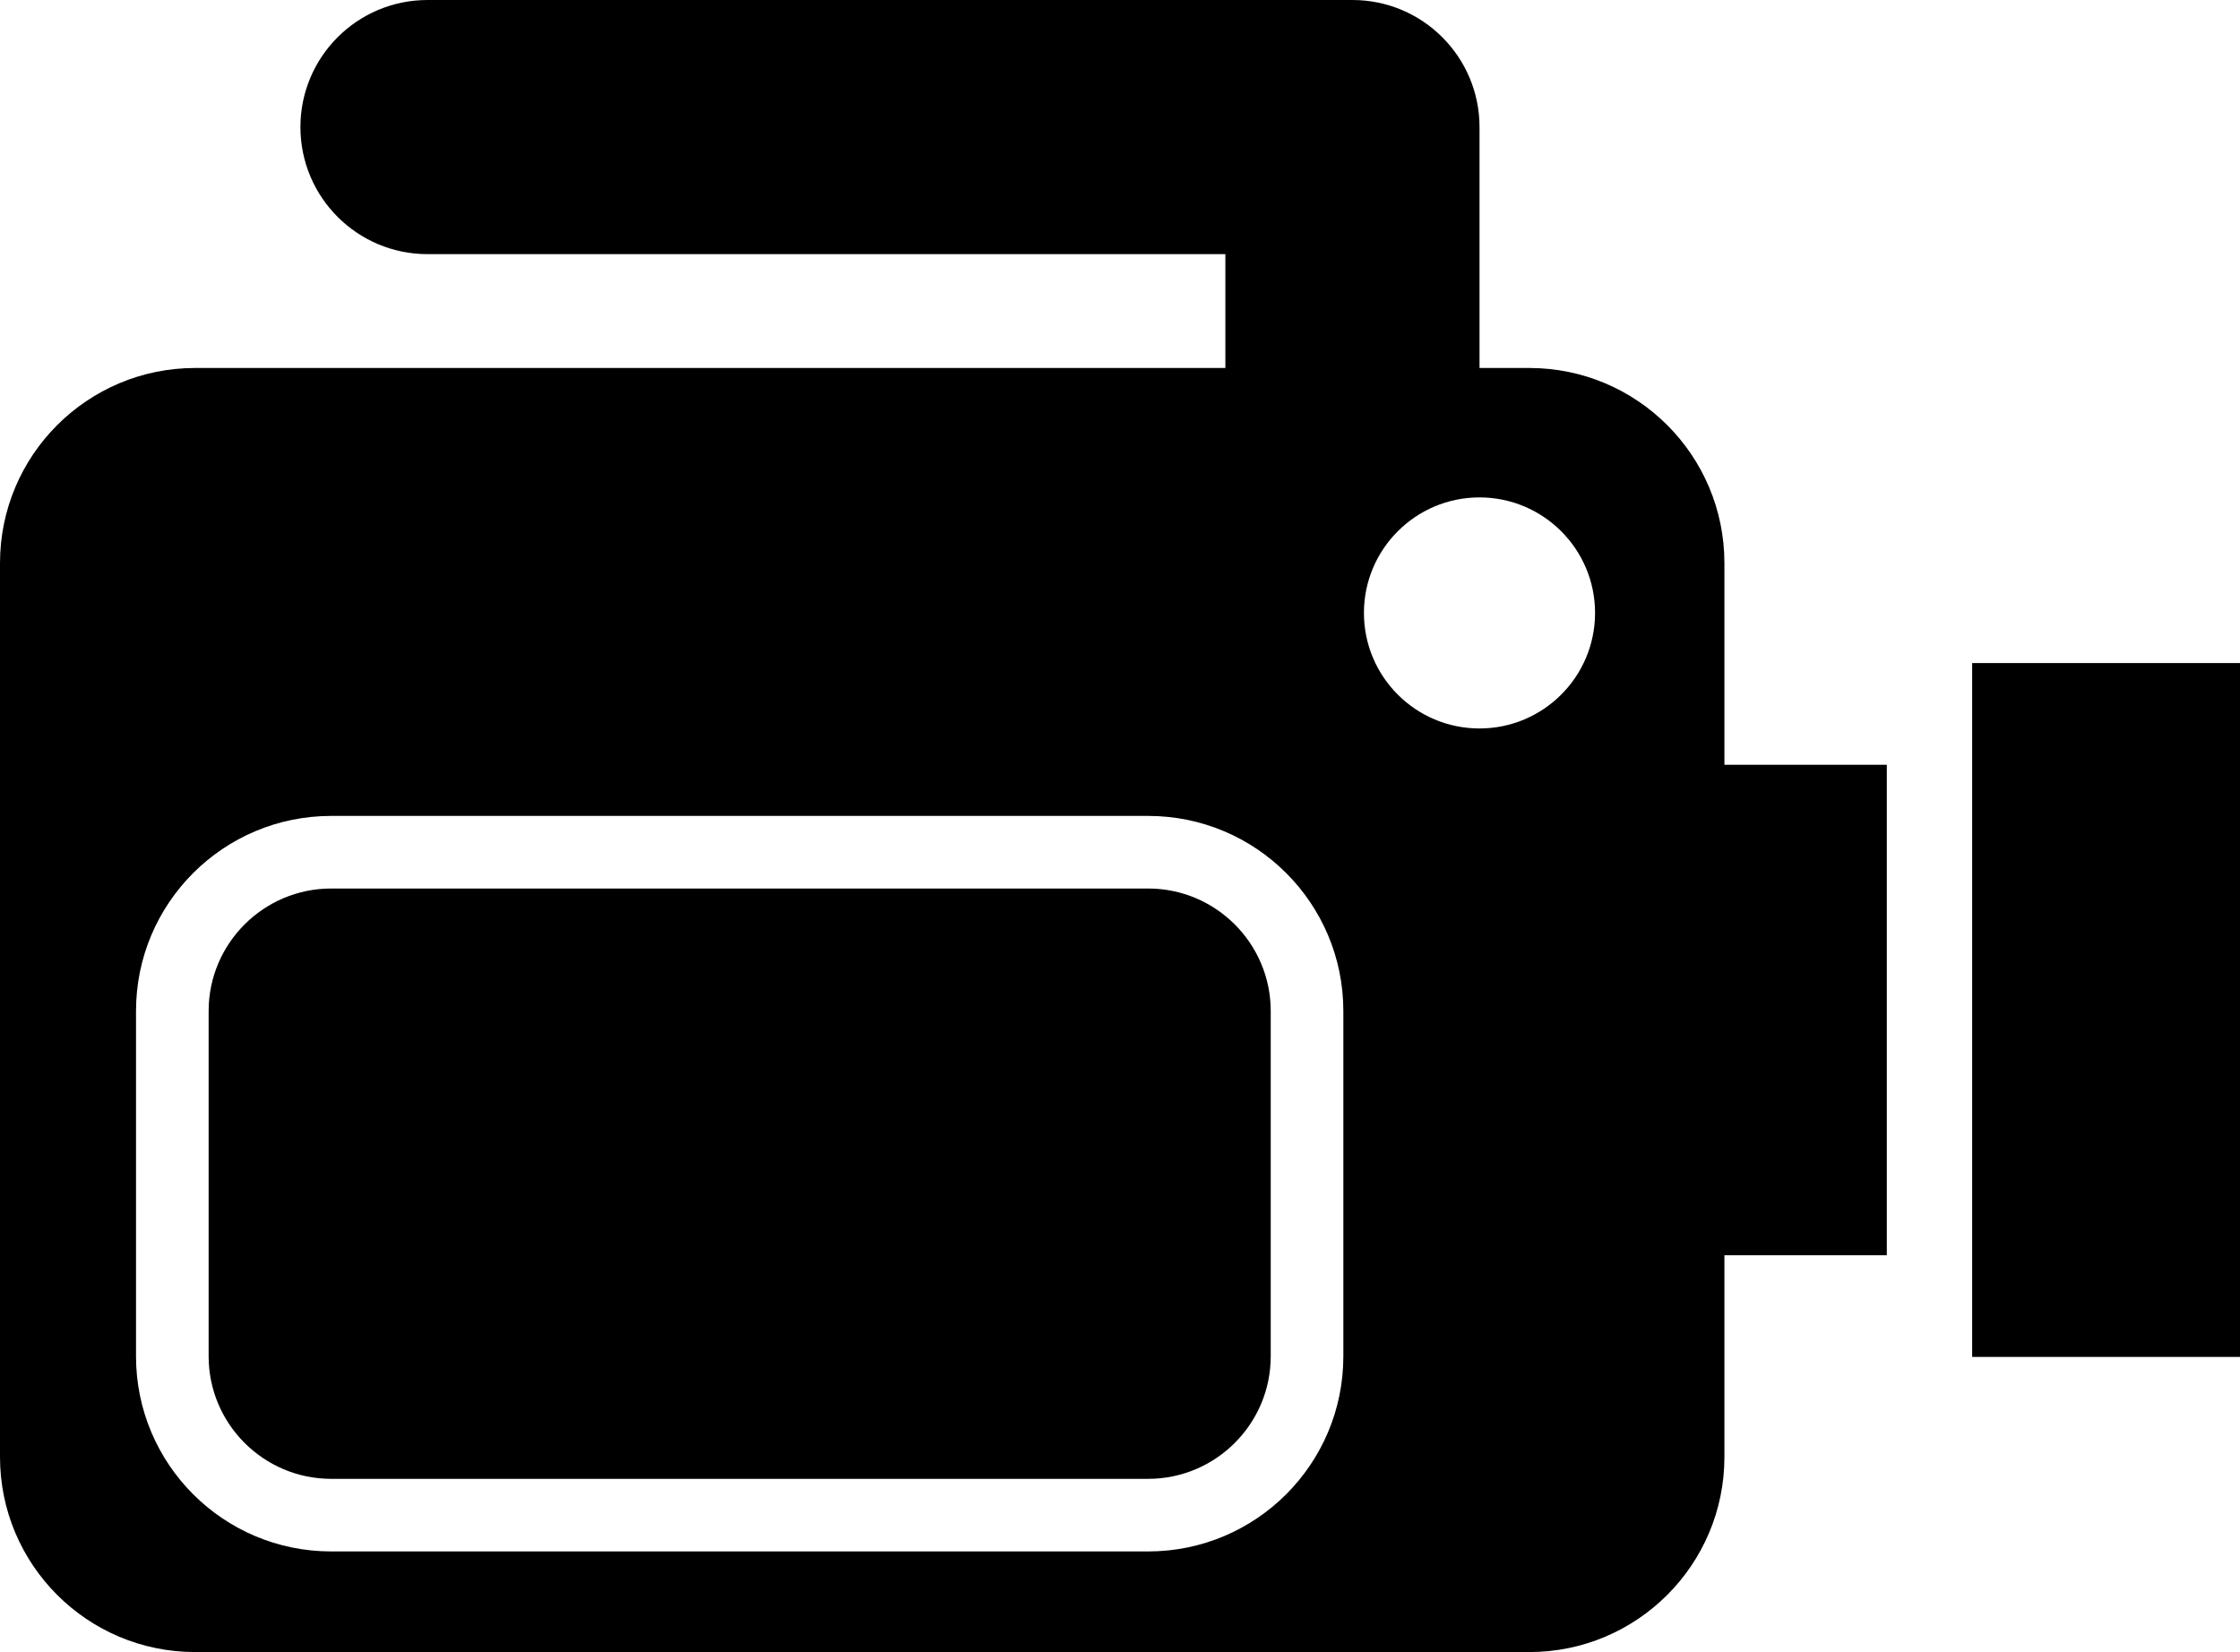 <svg xmlns="http://www.w3.org/2000/svg" xmlns:xlink="http://www.w3.org/1999/xlink" version="1.0" id="Layer_1" x="0px" y="0px" width="100px" height="73.763px" viewBox="0 0 100 73.763" enable-background="new 0 0 100 73.763" xml:space="preserve">
<rect x="88.043" y="29.605" width="11.957" height="30.98"/>
<path d="M51.258,39.671H14.785c-3.016,0-5.471,2.454-5.471,5.471v15.416c0,3.016,2.455,5.471,5.471,5.471h36.473  c3.016,0,5.471-2.455,5.471-5.471V45.142C56.729,42.125,54.273,39.671,51.258,39.671z"/>
<path d="M76.983,34.146v-9.003c0-4.813-3.9-8.713-8.712-8.713h-2.221V5.673C66.049,2.54,63.509,0,60.376,0h-41.29  c-3.134,0-5.674,2.54-5.674,5.673c0,3.134,2.54,5.674,5.674,5.674h35.618v5.083H8.713C3.9,16.43,0,20.331,0,25.143V65.05  c0,4.812,3.9,8.713,8.713,8.713h59.558c4.812,0,8.712-3.901,8.712-8.713v-9.004h7.25V34.146H76.983z M59.971,60.557  c0,4.812-3.901,8.713-8.713,8.713H14.785c-4.813,0-8.713-3.901-8.713-8.713V45.142c0-4.812,3.9-8.712,8.713-8.712h36.473  c4.812,0,8.713,3.9,8.713,8.712V60.557z M66.049,32.525c-2.848,0-5.159-2.31-5.159-5.158s2.311-5.158,5.159-5.158  s5.159,2.31,5.159,5.158S68.897,32.525,66.049,32.525z"/>
</svg>